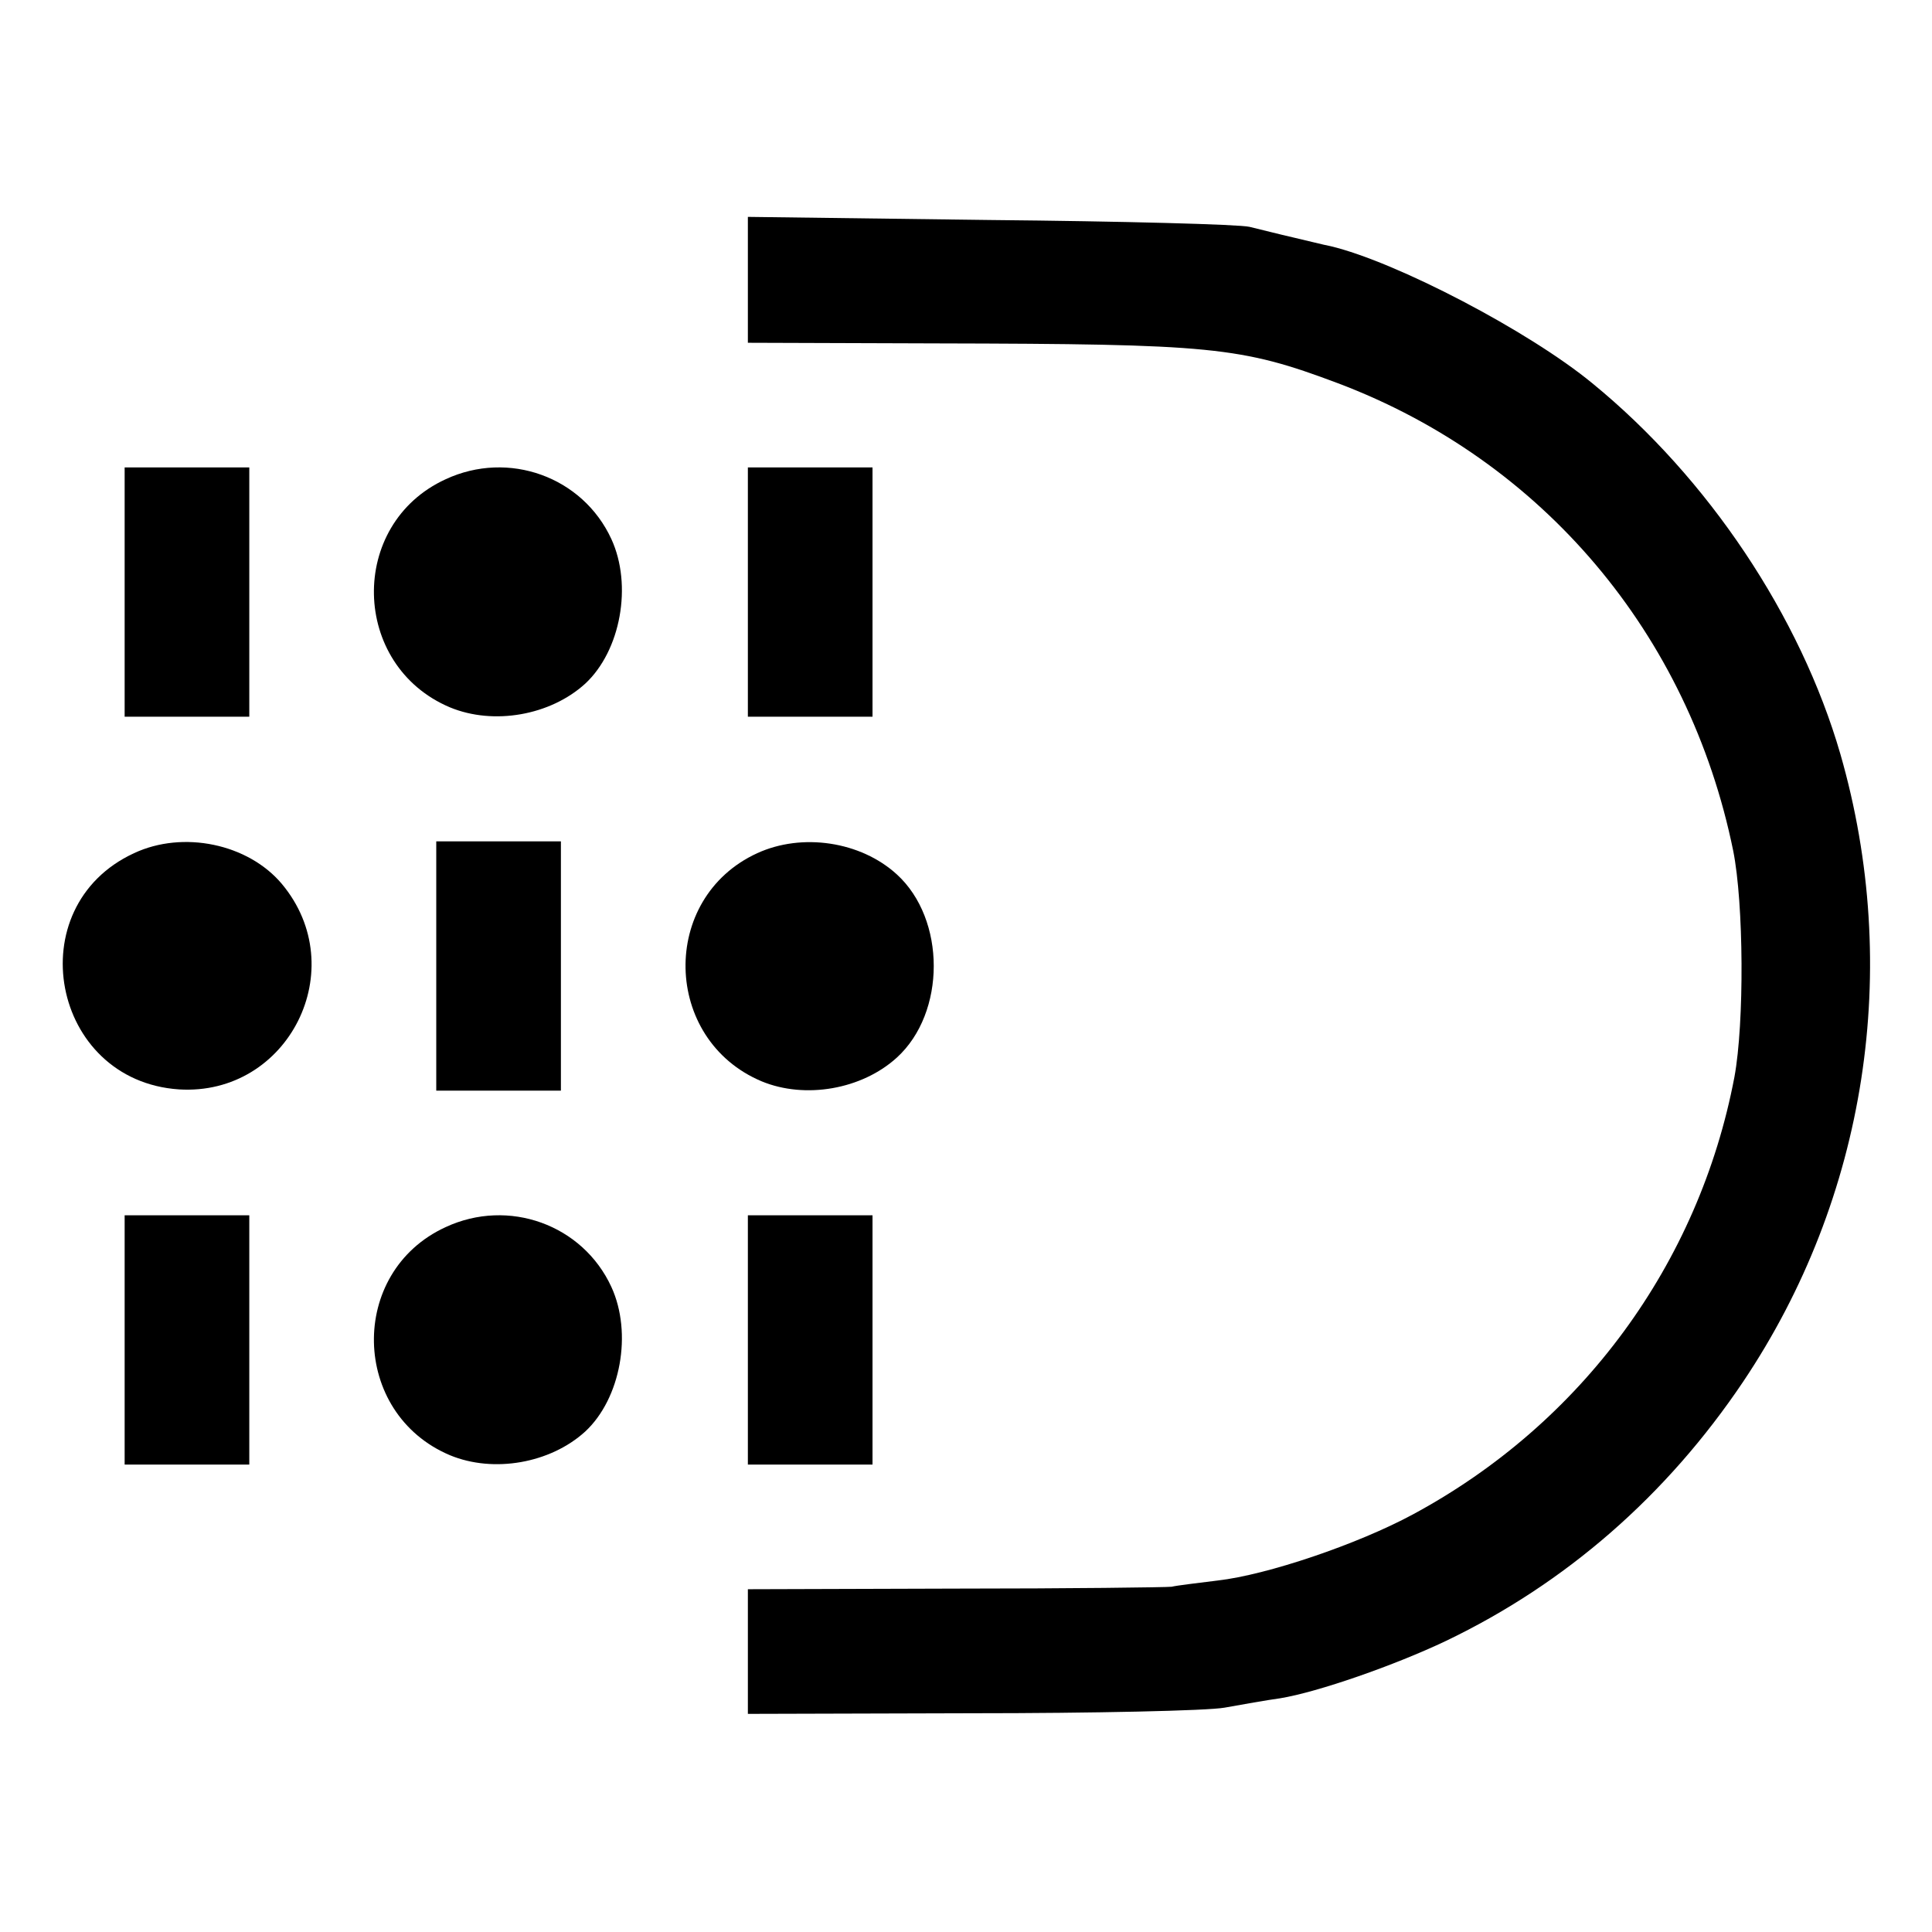 <?xml version="1.0" standalone="no"?>
<!DOCTYPE svg PUBLIC "-//W3C//DTD SVG 20010904//EN"
 "http://www.w3.org/TR/2001/REC-SVG-20010904/DTD/svg10.dtd">
<svg version="1.0" xmlns="http://www.w3.org/2000/svg"
 width="310pt" height="310pt" viewBox="0 0 310 310"
 preserveAspectRatio="xMidYMid meet">
<g transform="translate(0,310) scale(0.1,-0.1)"
fill="#000000" stroke="none">
<path d="M1200 2651 l0 -101 303 -1 c442 -1 487 -5 644 -64 328 -124 563 -402
634 -750 17 -85 18 -276 2 -363 -57 -300 -245 -556 -516 -702 -89 -48 -234
-97 -313 -106 -32 -4 -66 -8 -74 -10 -8 -1 -165 -3 -347 -3 l-333 -1 0 -100 0
-100 358 1 c196 0 380 4 407 9 28 5 67 12 89 15 61 10 184 53 266 92 192 92
354 233 477 416 198 295 255 663 156 1007 -64 221 -212 443 -398 595 -102 84
-315 195 -420 220 -11 2 -38 9 -60 14 -22 5 -53 13 -70 17 -16 4 -204 9 -417
11 l-388 5 0 -101z"/>
<path d="M200 2150 l0 -200 100 0 100 0 0 200 0 200 -100 0 -100 0 0 -200z"/>
<path d="M715 2331 c-157 -72 -152 -299 7 -366 70 -29 161 -13 217 38 57 53
76 158 42 232 -46 100 -165 143 -266 96z"/>
<path d="M1200 2150 l0 -200 100 0 100 0 0 200 0 200 -100 0 -100 0 0 -200z"/>
<path d="M215 1731 c-186 -86 -133 -365 72 -379 176 -11 279 194 165 330 -54
64 -158 86 -237 49z"/>
<path d="M700 1550 l0 -200 100 0 100 0 0 200 0 200 -100 0 -100 0 0 -200z"/>
<path d="M1215 1731 c-157 -72 -152 -299 7 -366 70 -29 161 -13 217 38 79 72
79 222 0 294 -58 53 -152 67 -224 34z"/>
<path d="M200 950 l0 -200 100 0 100 0 0 200 0 200 -100 0 -100 0 0 -200z"/>
<path d="M715 1131 c-157 -72 -152 -299 7 -366 70 -29 161 -13 217 38 57 53
76 158 42 232 -46 100 -165 143 -266 96z"/>
<path d="M1200 950 l0 -200 100 0 100 0 0 200 0 200 -100 0 -100 0 0 -200z"/>
</g>
</svg>
